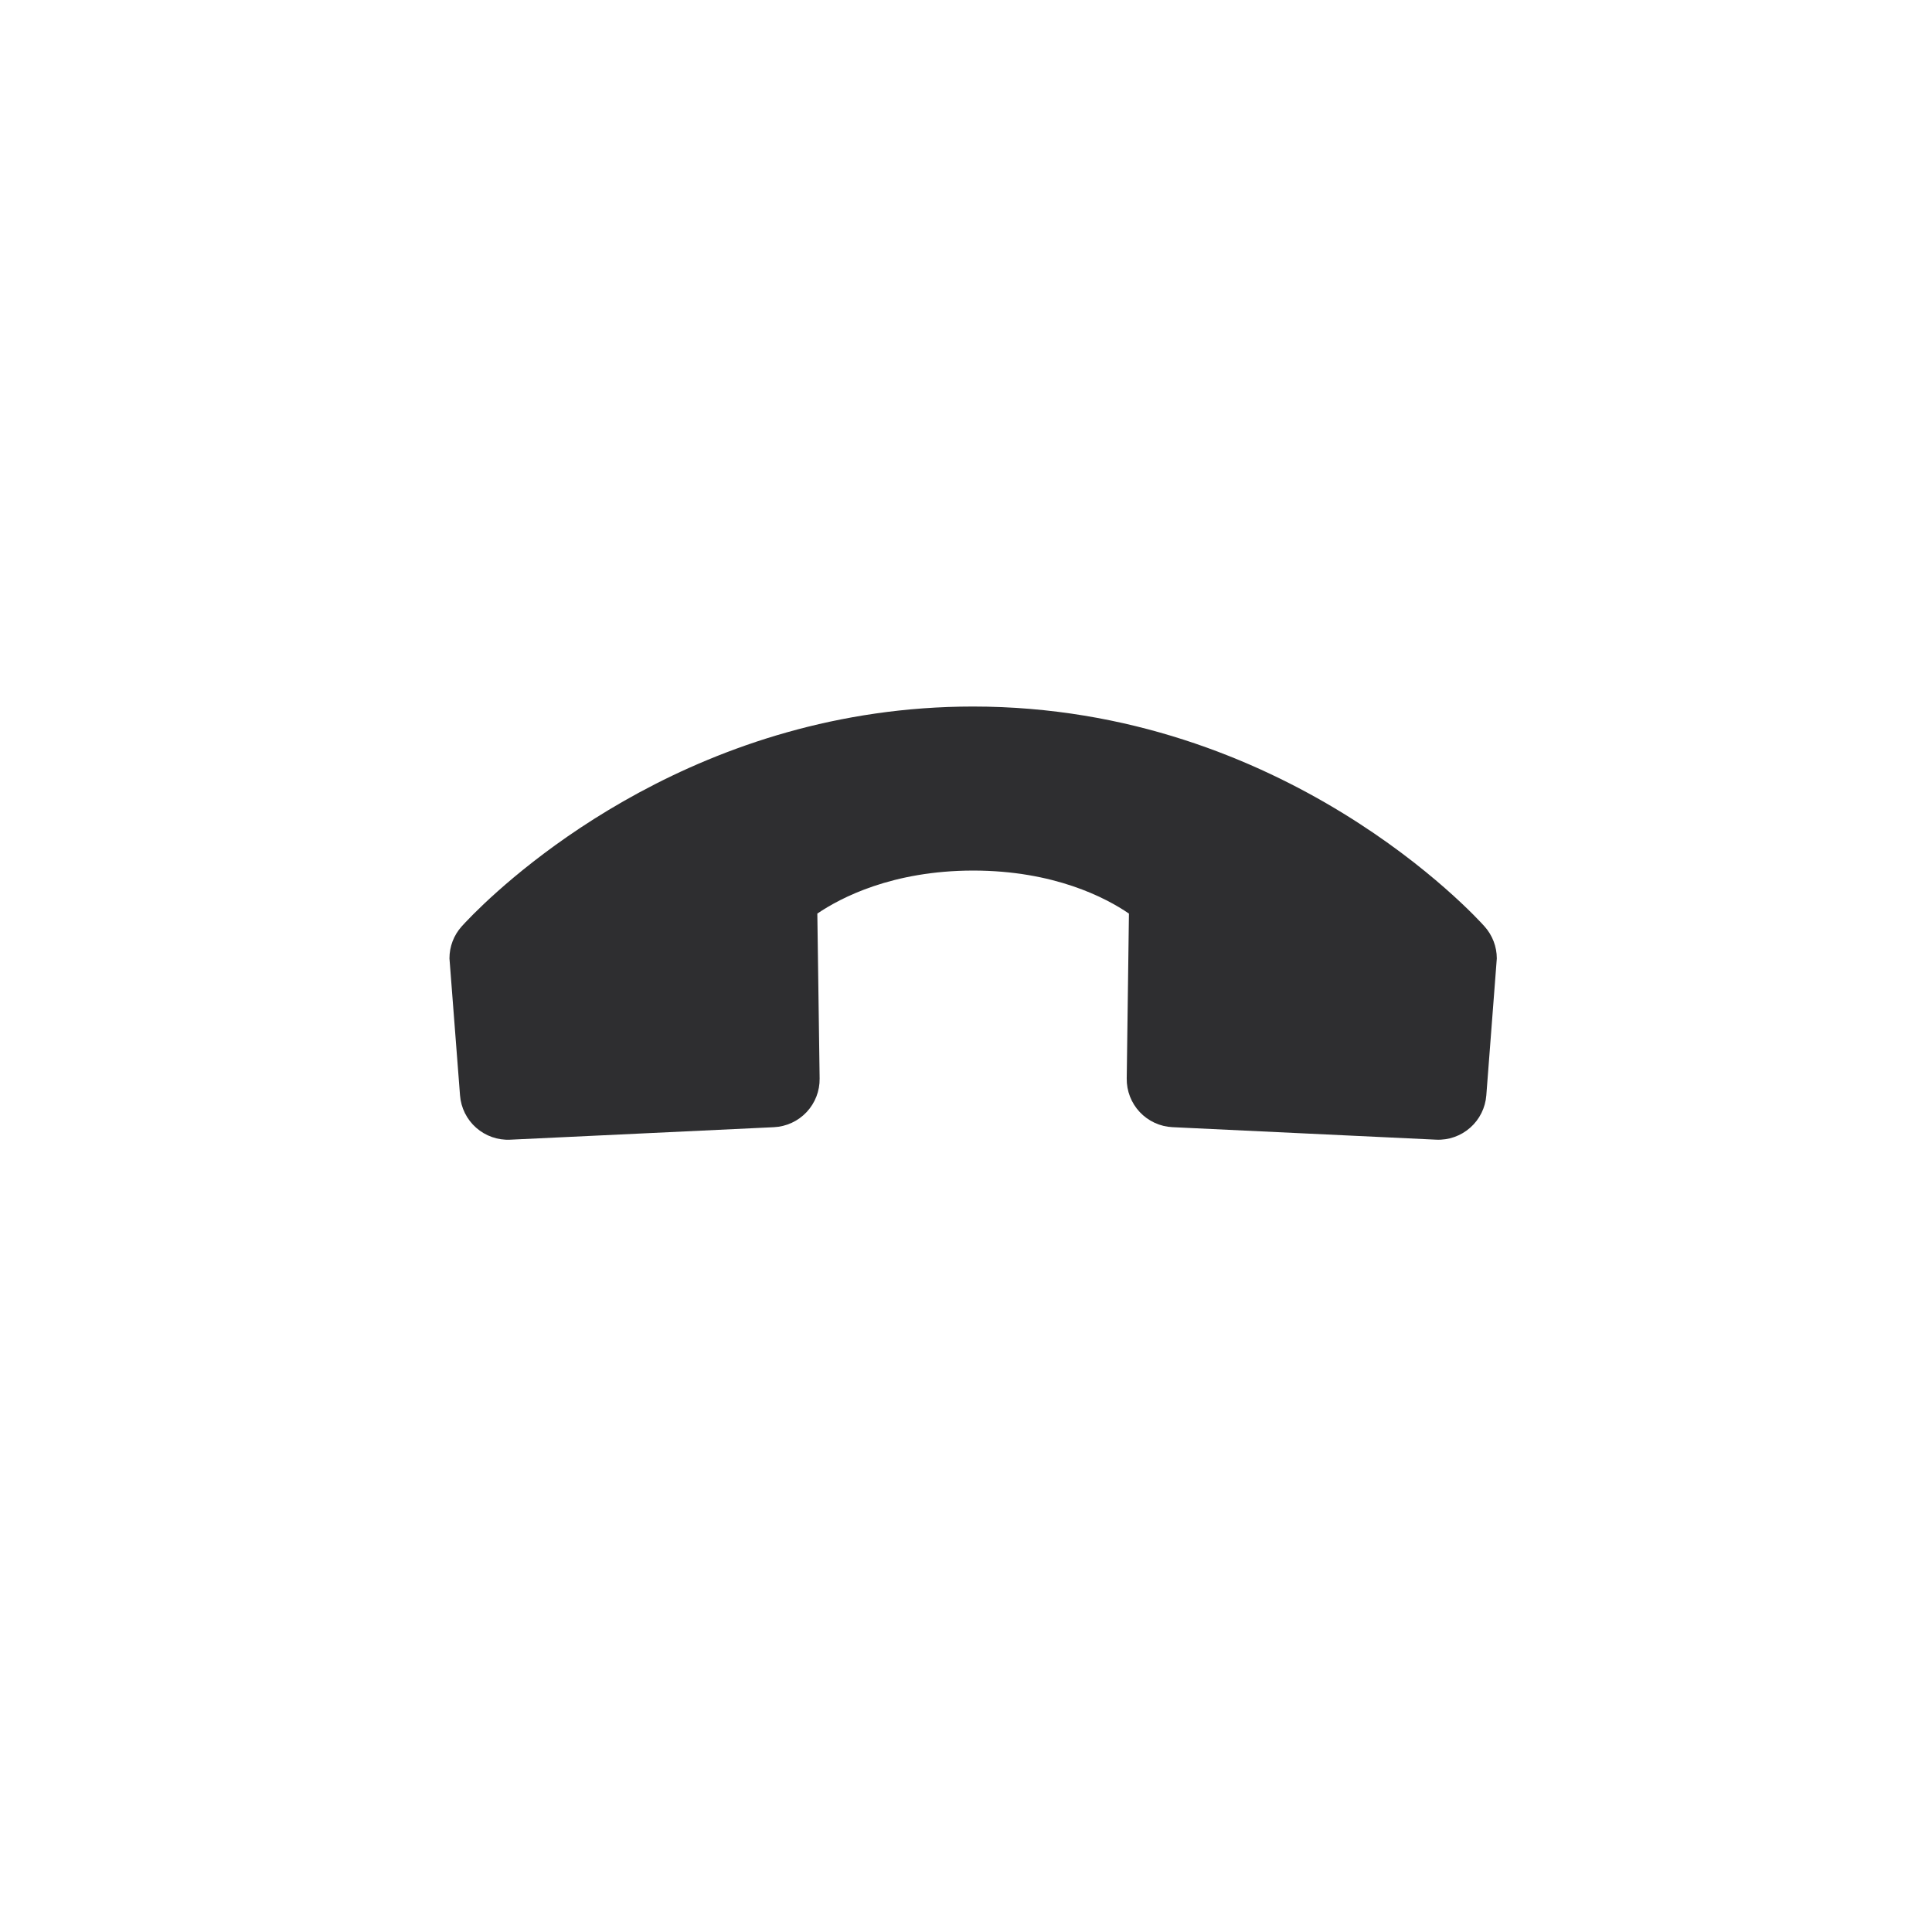 <svg width="83" height="83" viewBox="0 0 83 83" fill="none" xmlns="http://www.w3.org/2000/svg">
<path d="M33.245 48.425C33.78 48.4 34.285 48.167 34.652 47.777C35.019 47.386 35.22 46.868 35.212 46.332L35.113 39.248C36.114 38.568 38.331 37.404 41.806 37.4C45.287 37.401 47.509 38.569 48.5 39.248L48.405 46.331C48.397 46.867 48.598 47.385 48.965 47.776C49.332 48.166 49.837 48.399 50.373 48.424L61.696 48.961C62.232 48.987 62.758 48.802 63.16 48.447C63.563 48.092 63.812 47.593 63.853 47.058L64.304 41.174C64.303 40.669 64.116 40.181 63.78 39.804C63.437 39.417 55.211 30.356 41.803 30.353C30.111 30.355 22.36 37.251 20.342 39.268C20.048 39.563 19.875 39.753 19.83 39.804C19.493 40.181 19.308 40.669 19.309 41.174L19.763 47.058C19.804 47.593 20.052 48.092 20.454 48.447C20.857 48.803 21.382 48.988 21.919 48.962L33.245 48.425Z" fill="#2E2E30"/>
</svg>
